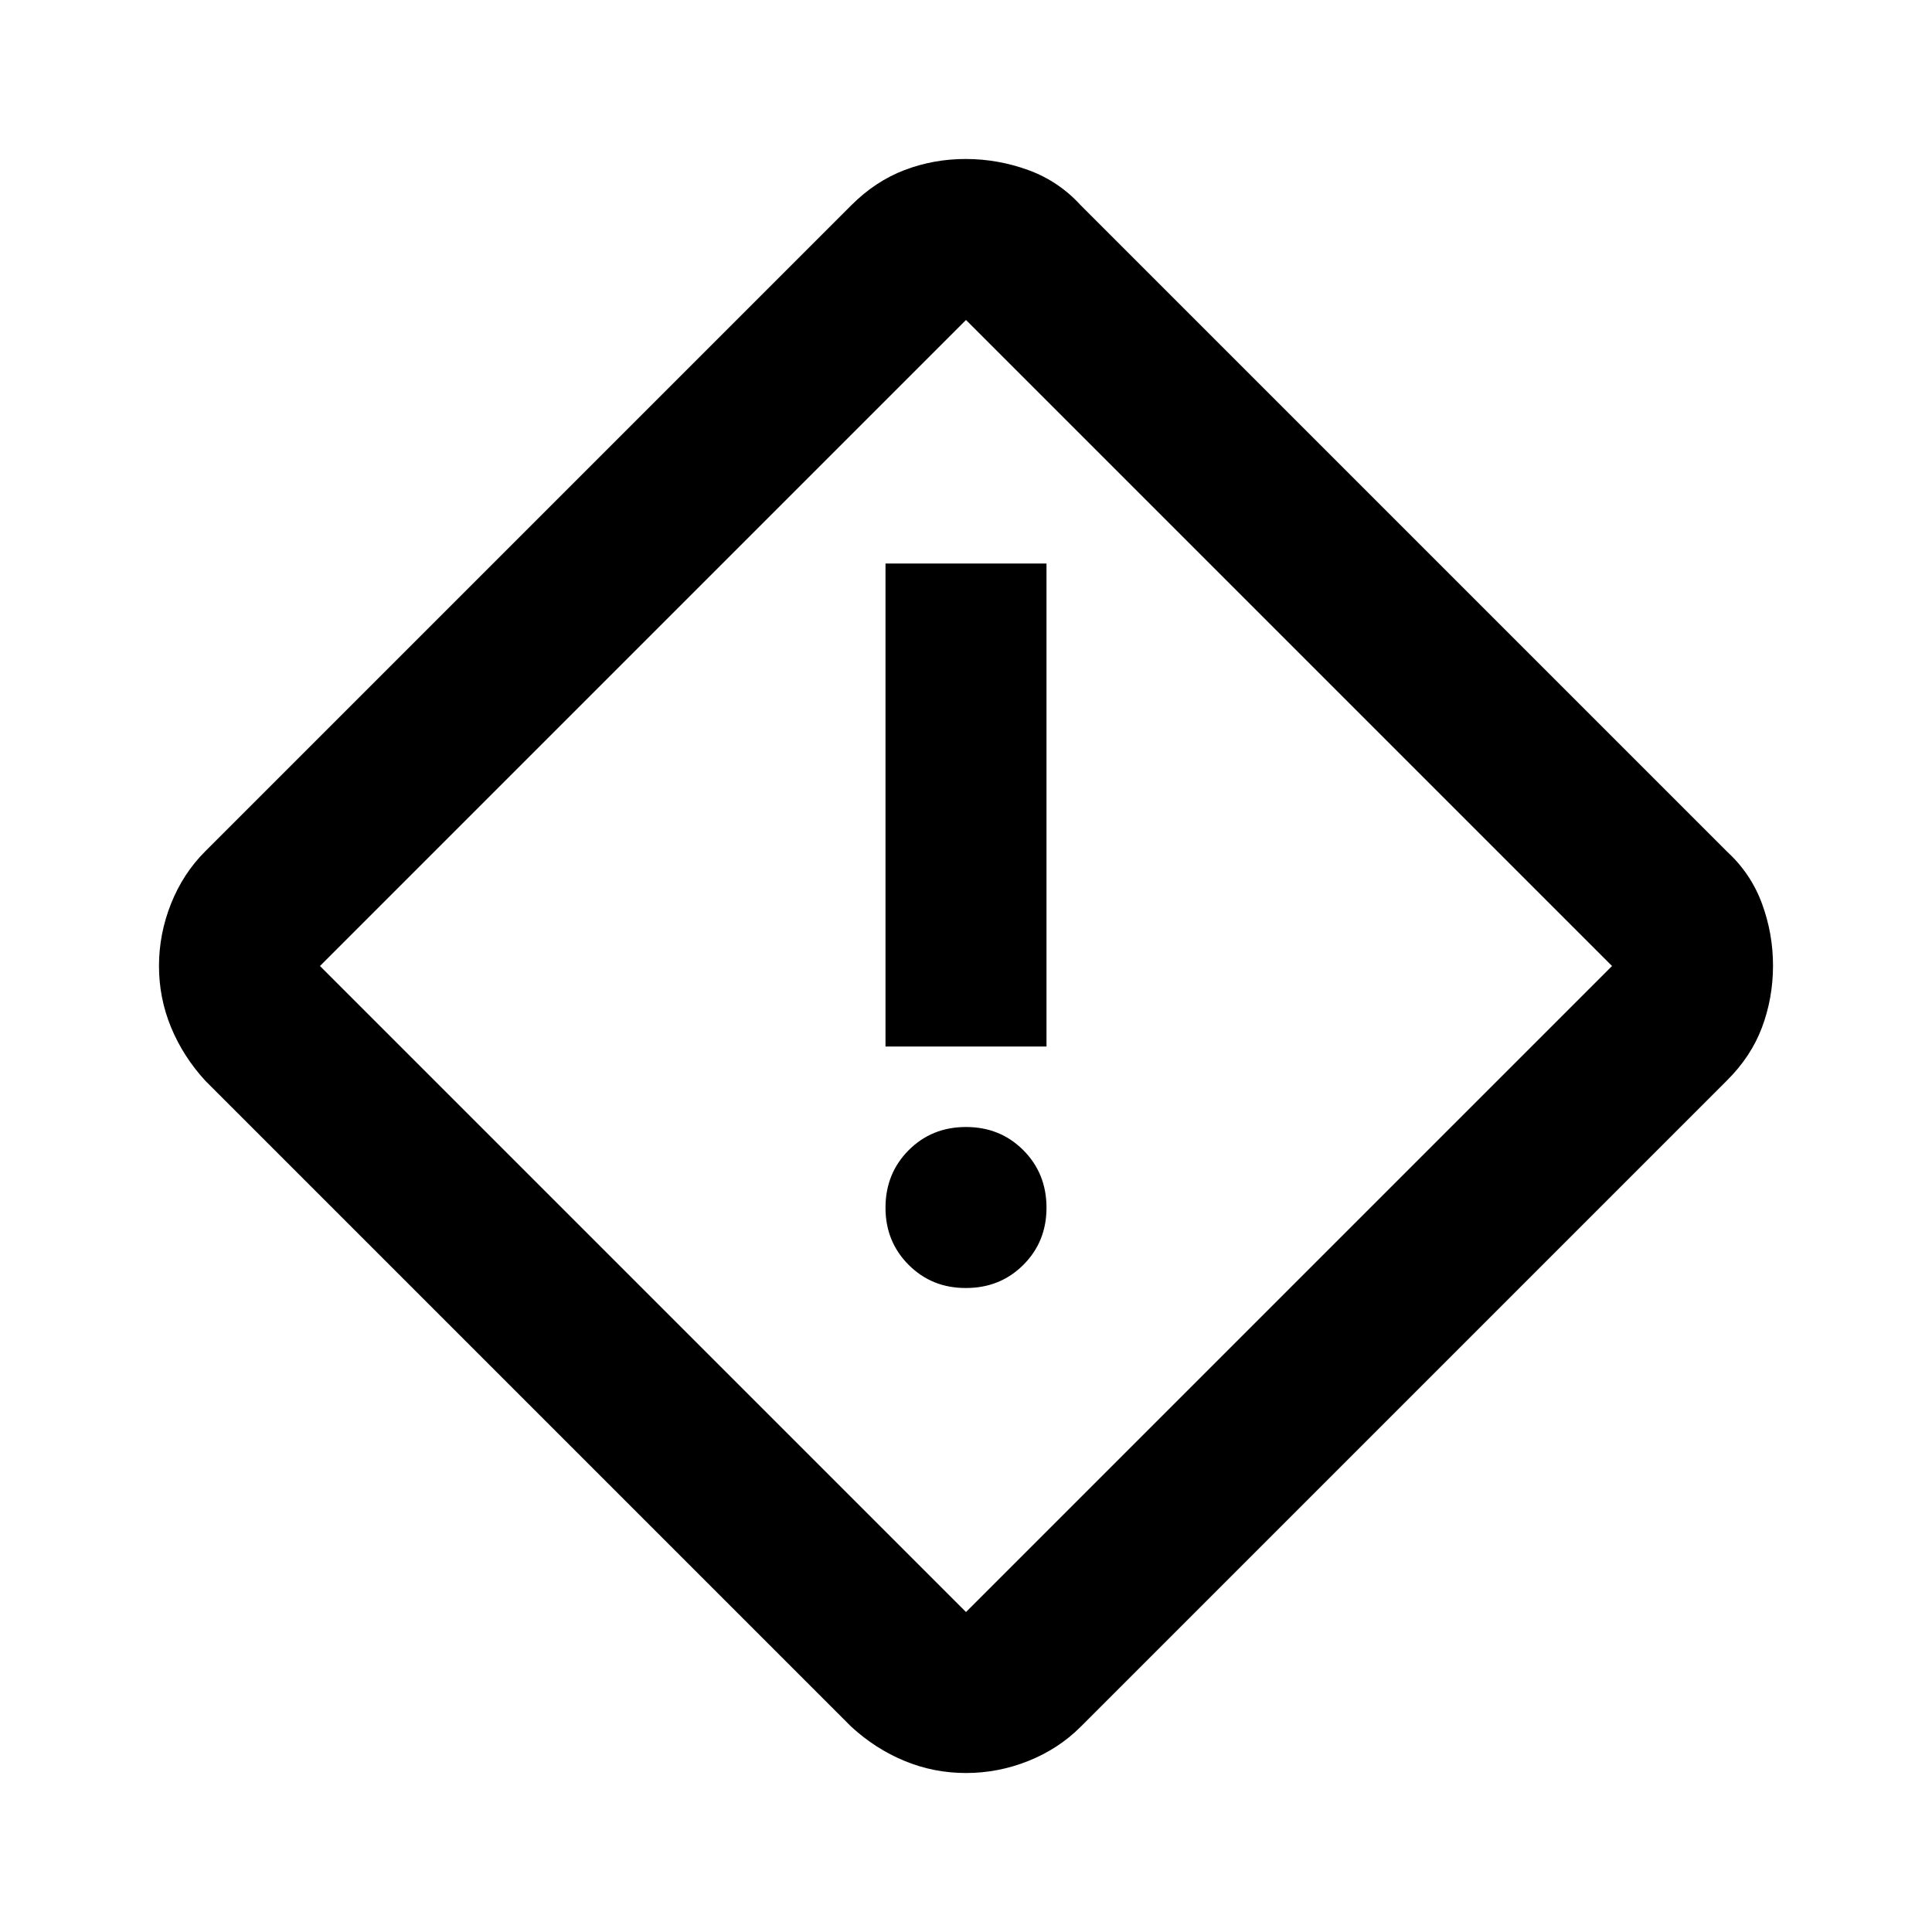 <svg xmlns="http://www.w3.org/2000/svg" width="1em" height="1em" viewBox="0 0 24 24"><path fill="currentColor" d="M12 22.025q-.4 0-.763-.15t-.662-.425L2.55 13.425q-.275-.3-.425-.663T1.975 12t.15-.775t.425-.65l8.025-8.025q.3-.3.663-.438T12 1.975t.775.138t.65.437l8.025 8.025q.3.275.438.65t.137.775t-.137.763t-.438.662l-8.025 8.025q-.275.275-.65.425t-.775.15m0-2L20.025 12L12 3.975L3.975 12zM11 13h2V7h-2zm1 3q.425 0 .713-.288T13 15t-.288-.712T12 14t-.712.288T11 15t.288.713T12 16m0-4"/></svg>